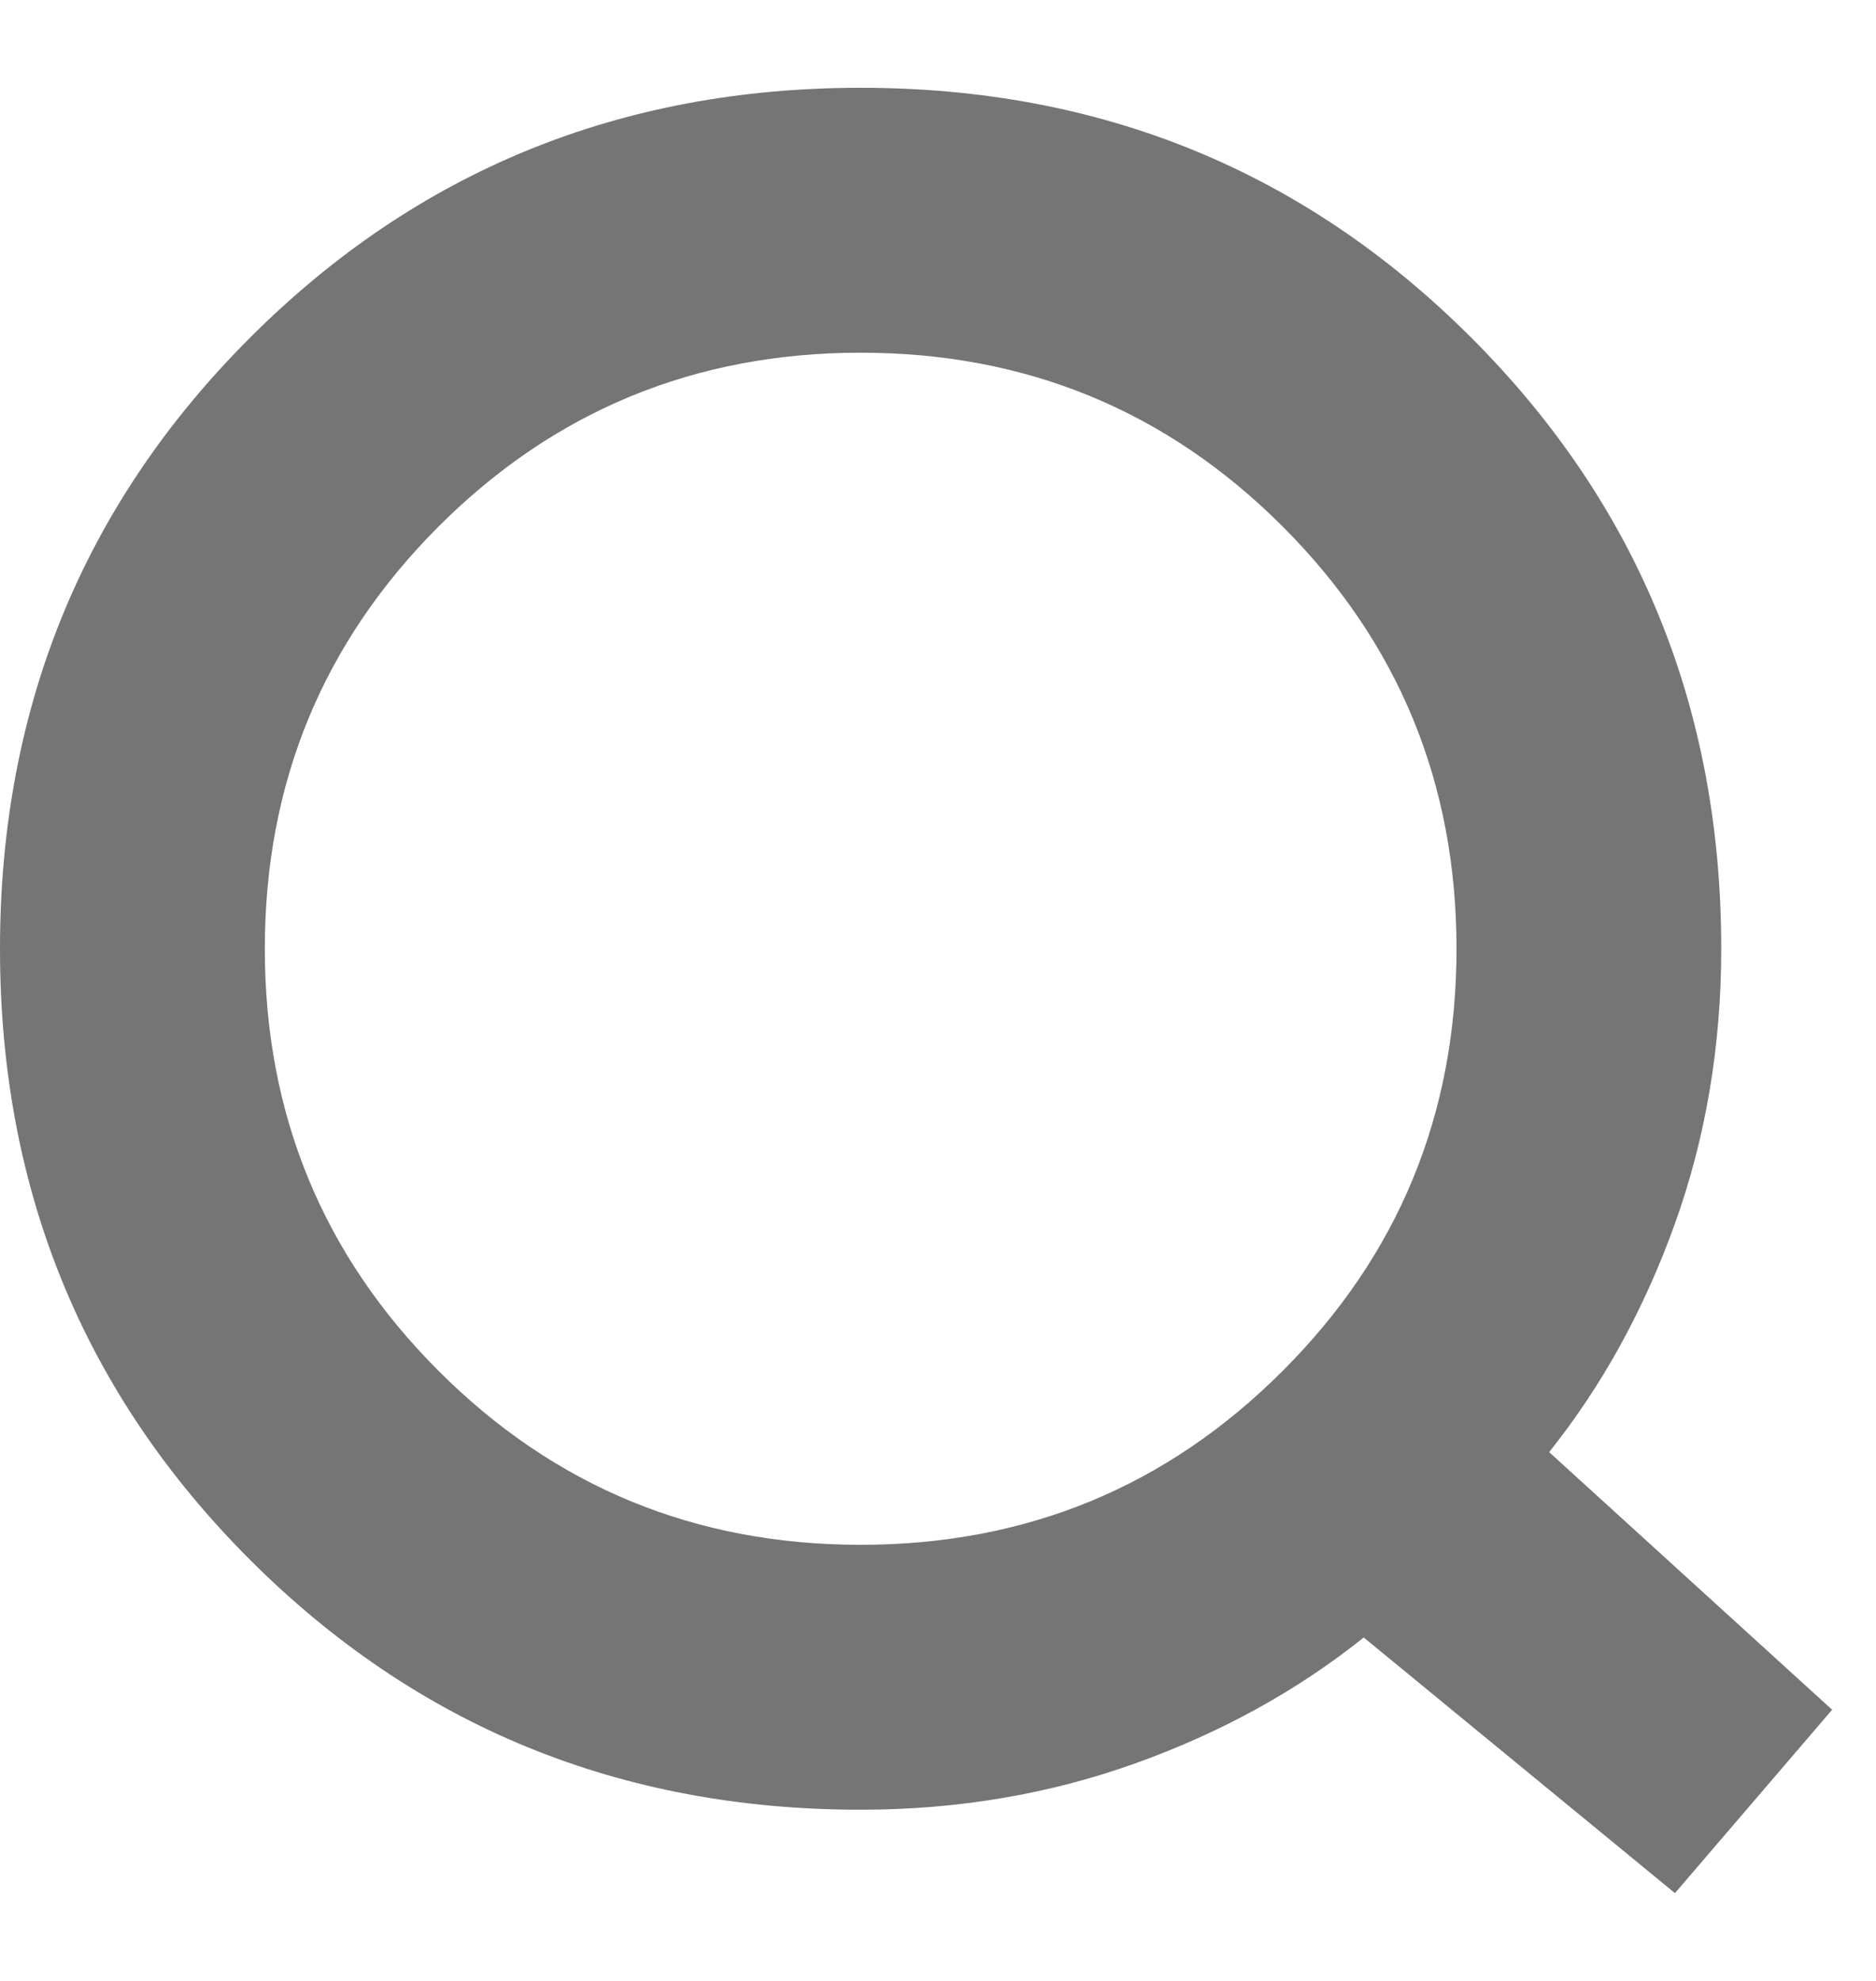 <svg width="18" height="19" viewBox="0 0 18 19" fill="none" xmlns="http://www.w3.org/2000/svg">
<path d="M16.071 18.158L13.085 15.706C12.45 16.214 11.72 16.617 10.894 16.913C10.068 17.209 9.189 17.358 8.258 17.358C5.95 17.358 3.997 16.558 2.398 14.96C0.799 13.361 0 11.408 0 9.1C0 6.792 0.799 4.839 2.398 3.24C3.997 1.641 5.95 0.842 8.258 0.842C10.566 0.842 12.519 1.641 14.118 3.24C15.716 4.839 16.515 6.792 16.515 9.1C16.515 10.032 16.367 10.91 16.071 11.736C15.774 12.562 15.372 13.292 14.864 13.928L17.579 16.399L16.071 18.158ZM8.258 14.817C9.846 14.817 11.196 14.261 12.307 13.149C13.419 12.038 13.975 10.688 13.975 9.1C13.975 7.512 13.419 6.162 12.307 5.05C11.196 3.939 9.846 3.383 8.258 3.383C6.67 3.383 5.32 3.939 4.208 5.05C3.097 6.162 2.541 7.512 2.541 9.1C2.541 10.688 3.097 12.038 4.208 13.149C5.32 14.261 6.67 14.817 8.258 14.817Z" fill="#757575"/>
</svg>
